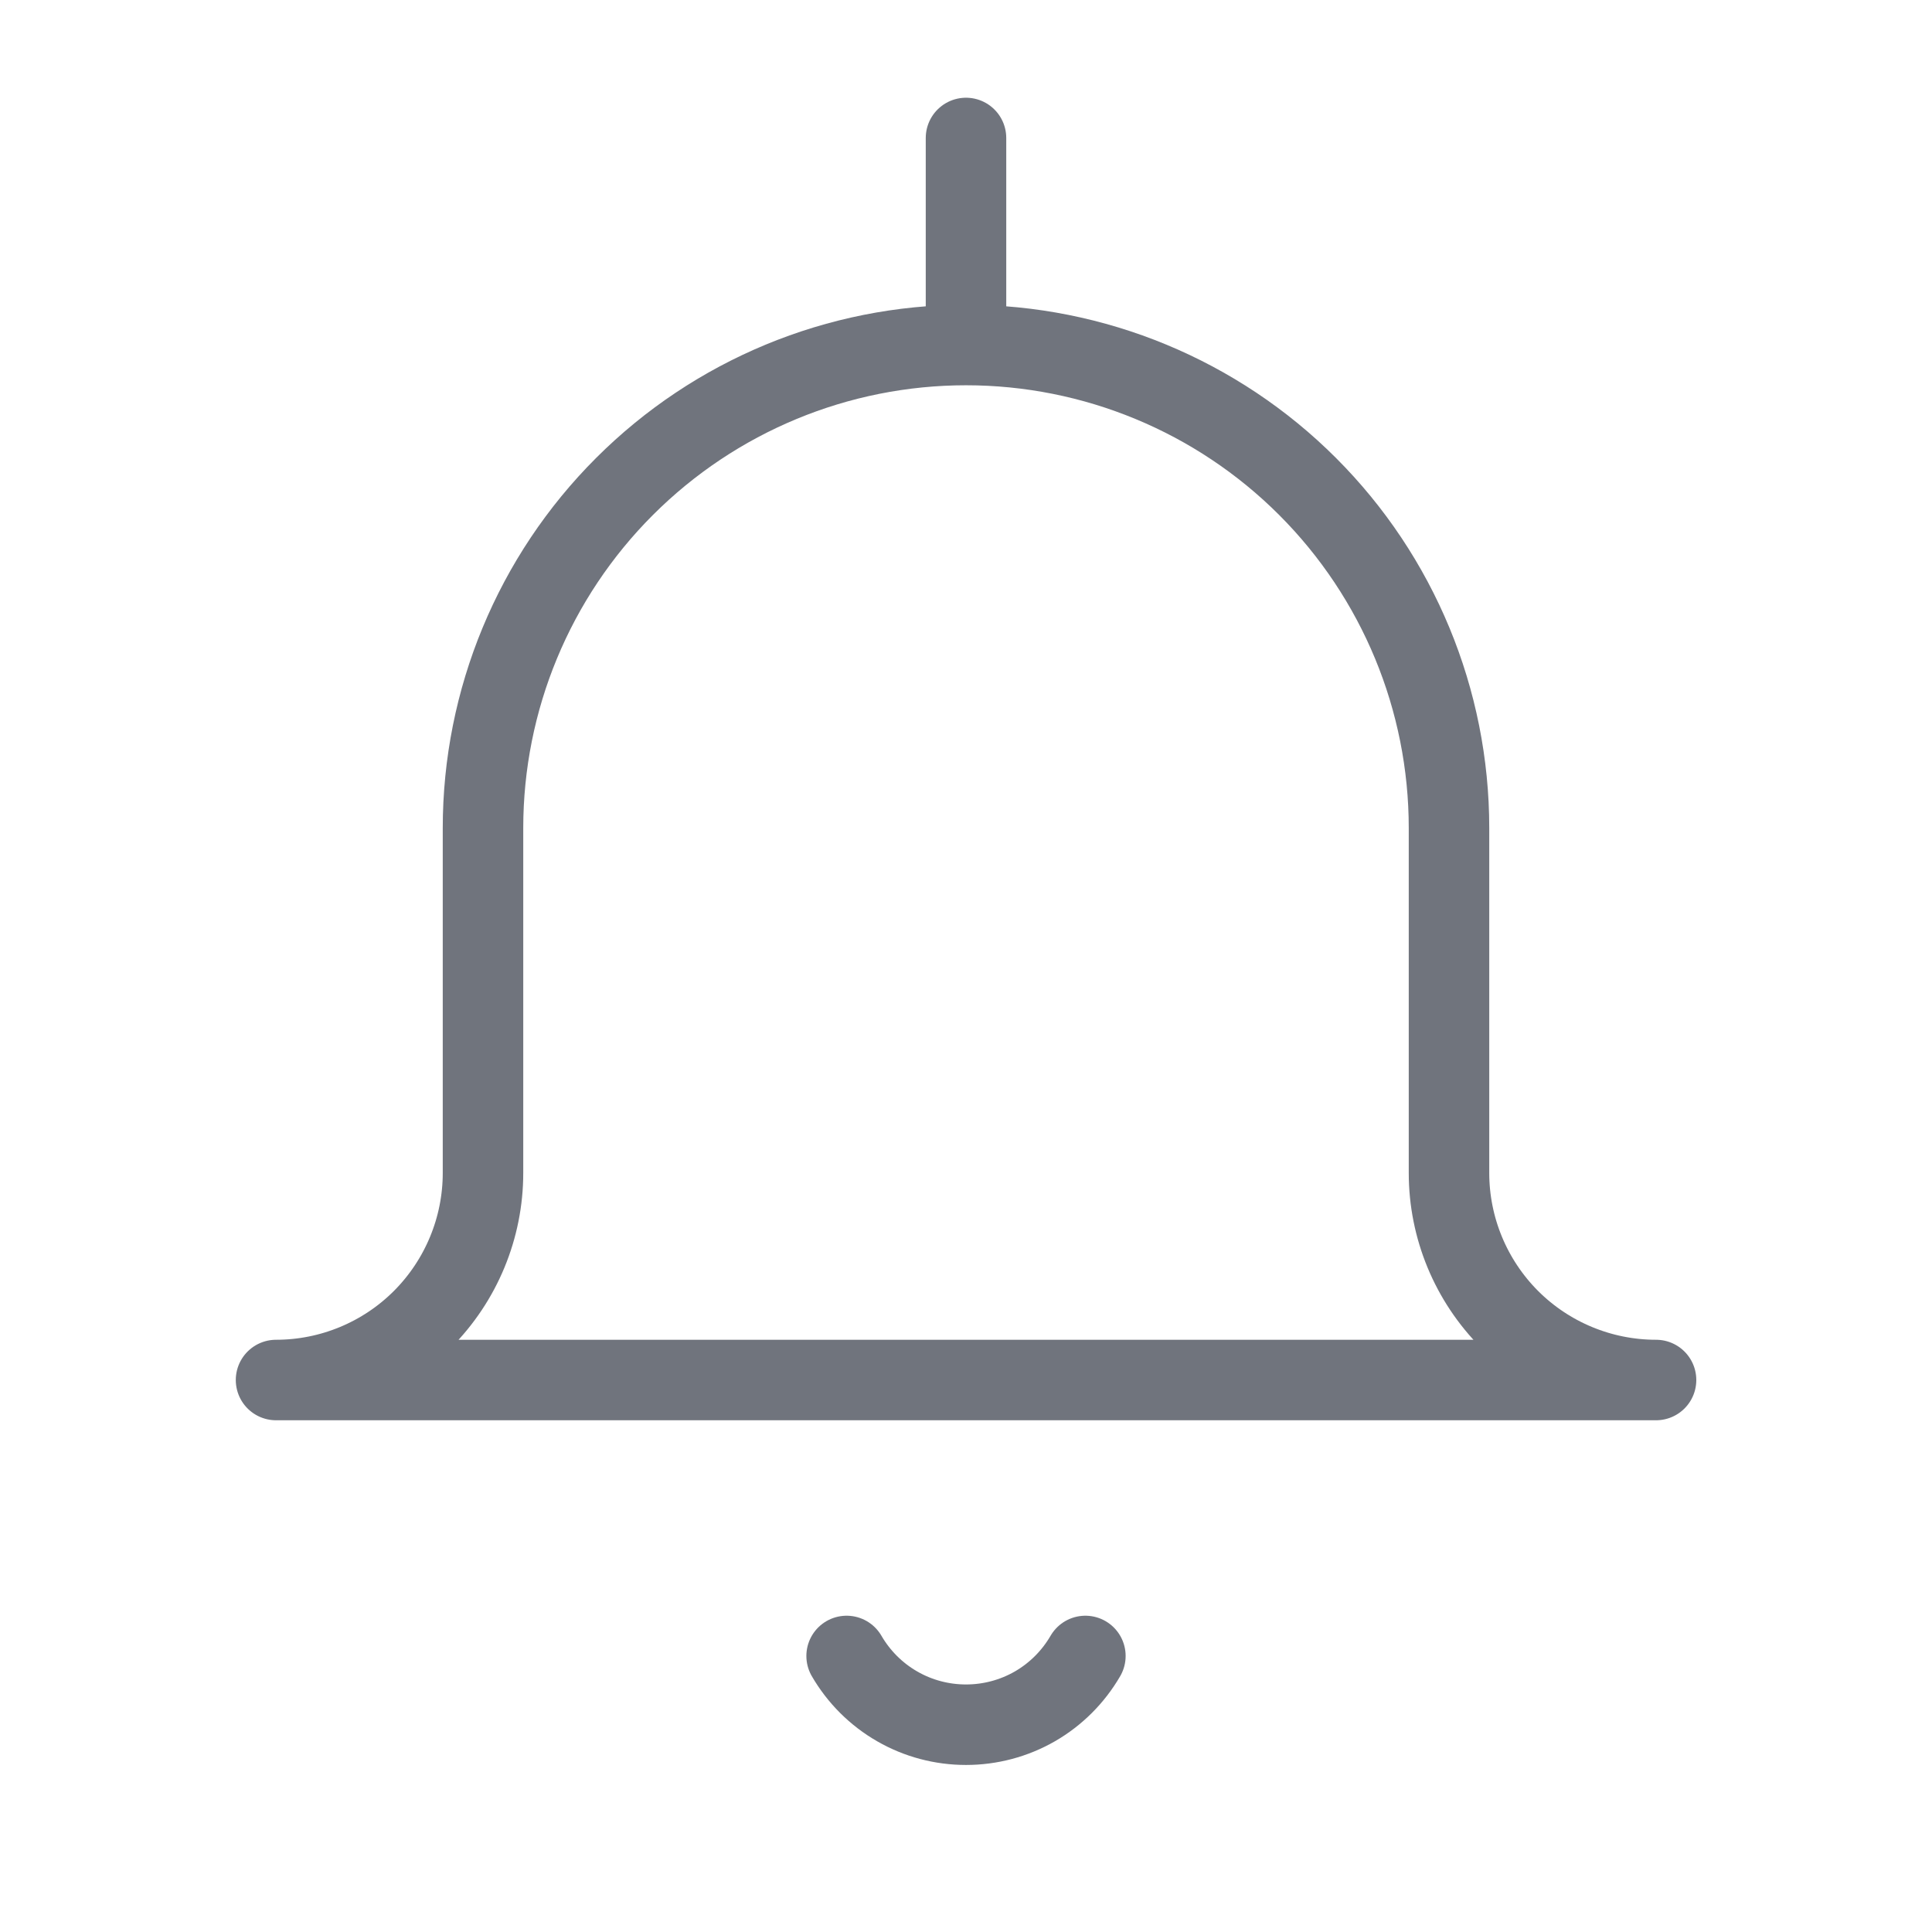 <svg width="24" height="24" viewBox="0 0 24 24" fill="none" xmlns="http://www.w3.org/2000/svg">
<path d="M12 4.286C10.409 4.286 8.883 4.918 7.758 6.043C6.632 7.168 6 8.694 6 10.286V14.571C6 15.253 5.729 15.907 5.247 16.39C4.765 16.872 4.111 17.143 3.429 17.143H20.572C19.89 17.143 19.235 16.872 18.753 16.39C18.271 15.907 18 15.253 18 14.571V10.286C18 8.694 17.368 7.168 16.243 6.043C15.118 4.918 13.591 4.286 12 4.286ZM12 4.286V1.714M13.483 20.571C13.332 20.831 13.116 21.047 12.856 21.197C12.595 21.347 12.3 21.425 12 21.425C11.7 21.425 11.405 21.347 11.145 21.197C10.884 21.047 10.668 20.831 10.517 20.571" stroke="#70747D" stroke-linecap="round" stroke-linejoin="round"/>
</svg>
